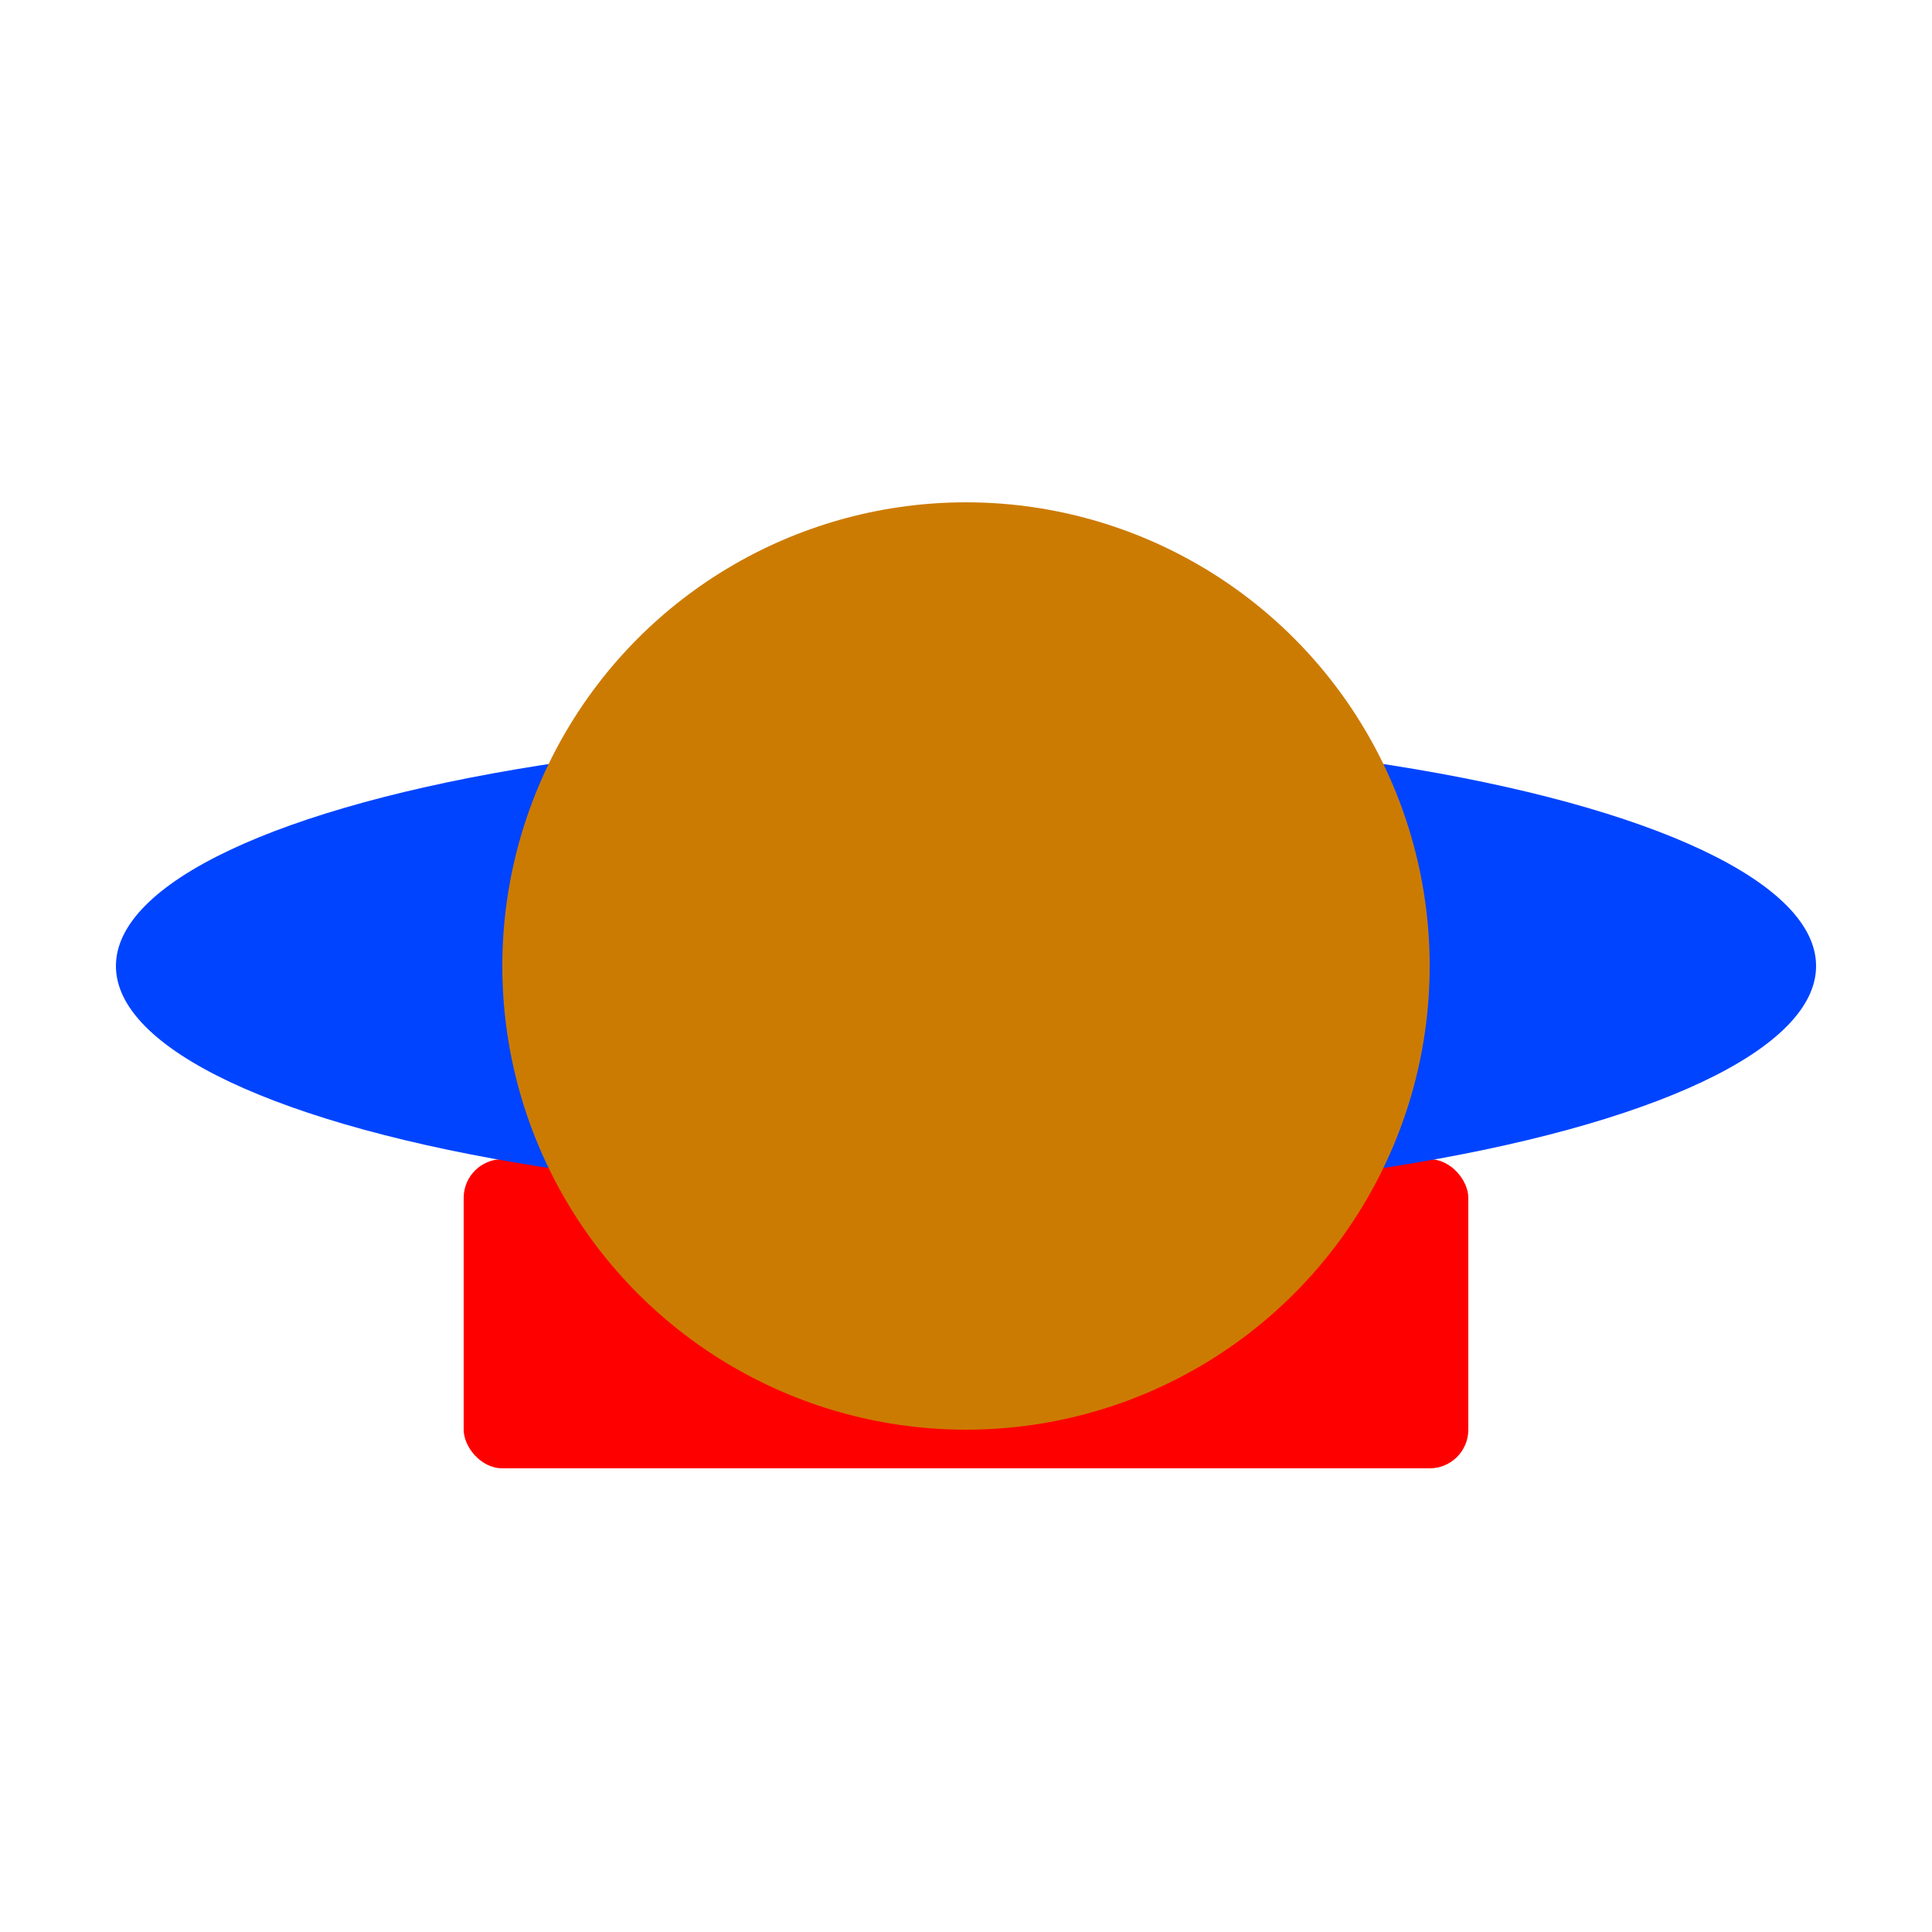 <svg xmlns="http://www.w3.org/2000/svg" viewBox="0 0 500 500">
  <rect style="fill: rgb(255, 0, 0);" x="120" y="300" width="260" height="80" rx="10" ry="10" />
  <ellipse style="fill: rgb(0, 68, 255);" cx="250" cy="250" rx="220" ry="60" />
  <ellipse style="fill: rgb(204, 123, 2);" cx="250" cy="250" rx="120" ry="120" />
</svg>